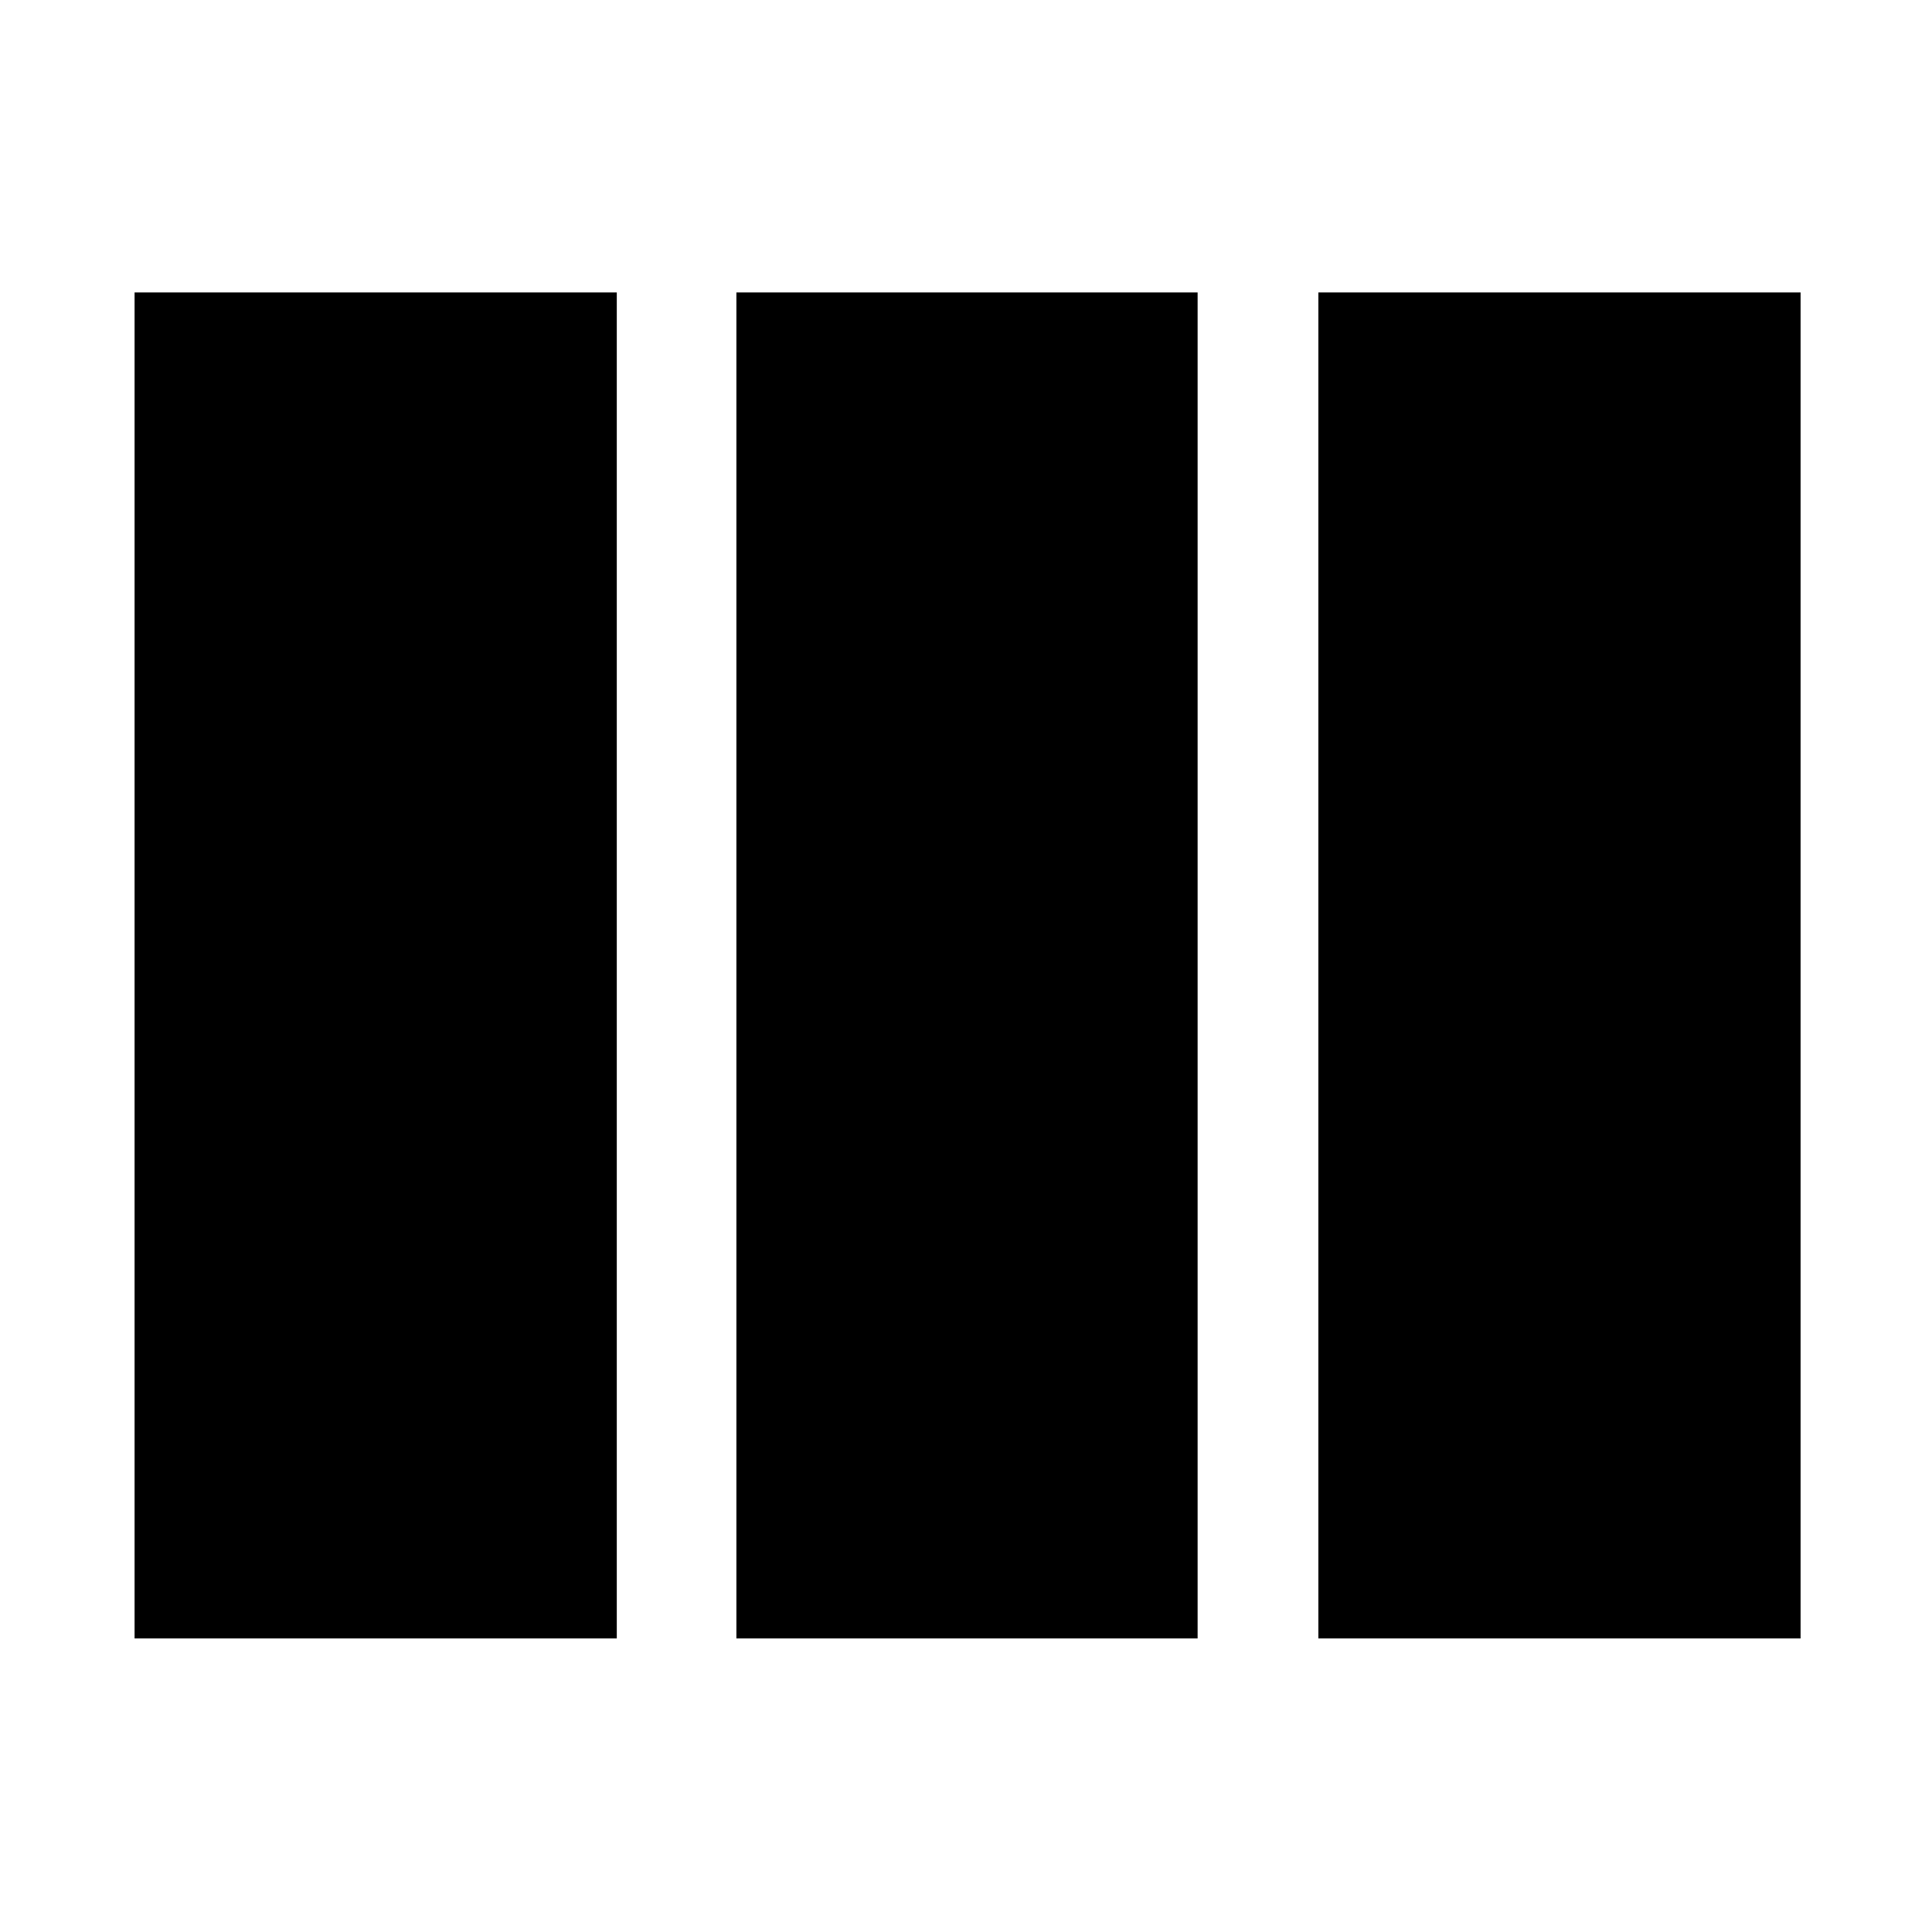 <svg xmlns="http://www.w3.org/2000/svg" width="48" height="48" viewBox="0 -960 960 960"><path d="M66.87-145.87V-814.7h239.61v668.83H66.87Zm299.04 0V-814.7h229.18v668.83H365.91Zm289.18 0V-814.7H894.7v668.83H655.09Z"/></svg>